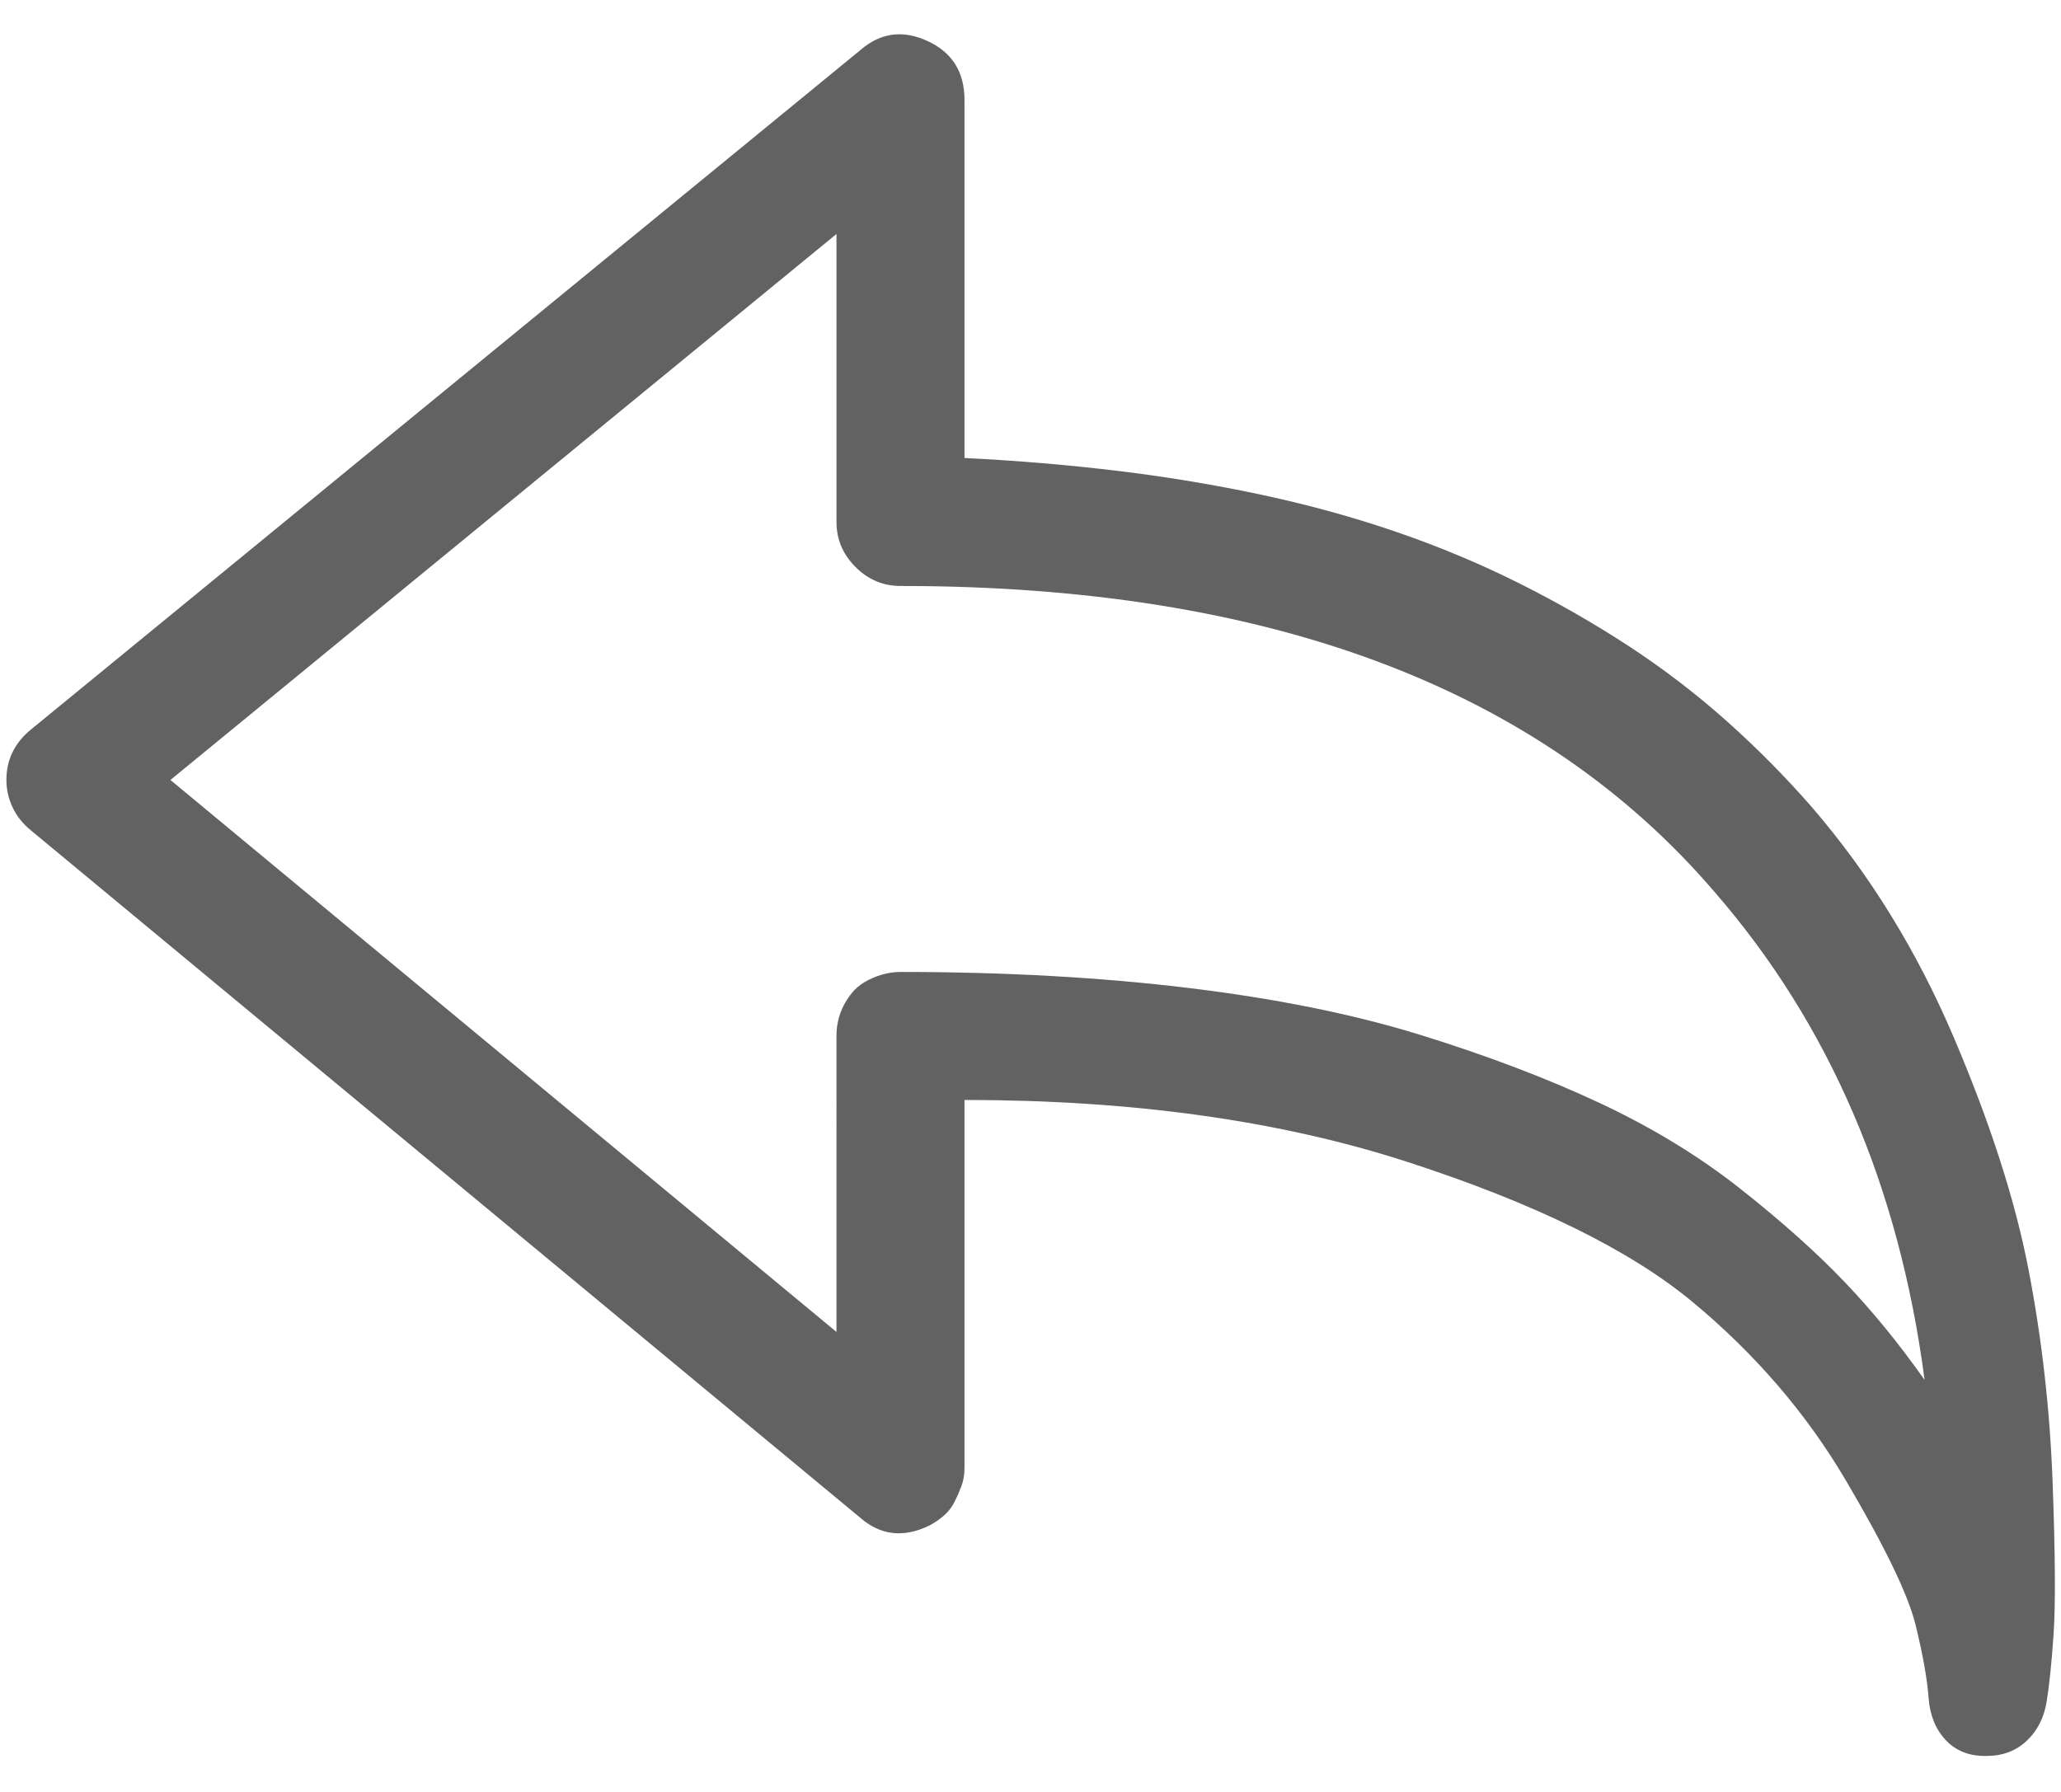 <svg xmlns="http://www.w3.org/2000/svg" xmlns:xlink="http://www.w3.org/1999/xlink" aria-hidden="true" focusable="false" width="1.15em" height="1em" style="-ms-transform: rotate(360deg); -webkit-transform: rotate(360deg); transform: rotate(360deg);" preserveAspectRatio="xMidYMid meet" viewBox="0 0 1024 896"><path d="M990 878h-1q-12 0-19.5-8t-8.5-21q-1-14-6.5-36.5t-35-72.5t-76.5-89t-142.5-70T479 550v184q0 5-1.5 9t-3.5 8t-5.5 7t-7.5 5q-19 9-34-4L12 415q-6-5-9-11.5T0 390q0-15 12-25L427 25q15-13 33.5-4.5T479 50v179q40 2 77 6.5t72 12t67 18.5t61 25.5t55 31.5t49 37.5t43 43.5q43 50 70.5 114.5T1011 635t12 106t.5 76t-3.5 34t-10 19.5t-20 7.5zM447 486q78 0 144 8t116 23.5t89.5 34t70.5 43t52 46.5t40 49q-19-145-105-244q-131-153-407-153q-13 0-22.5-9.5T415 261V117L82 390l333 276V518q0-13 9-23q3-3 7-5t8-3t8-1z" fill="#626262"/></svg>
